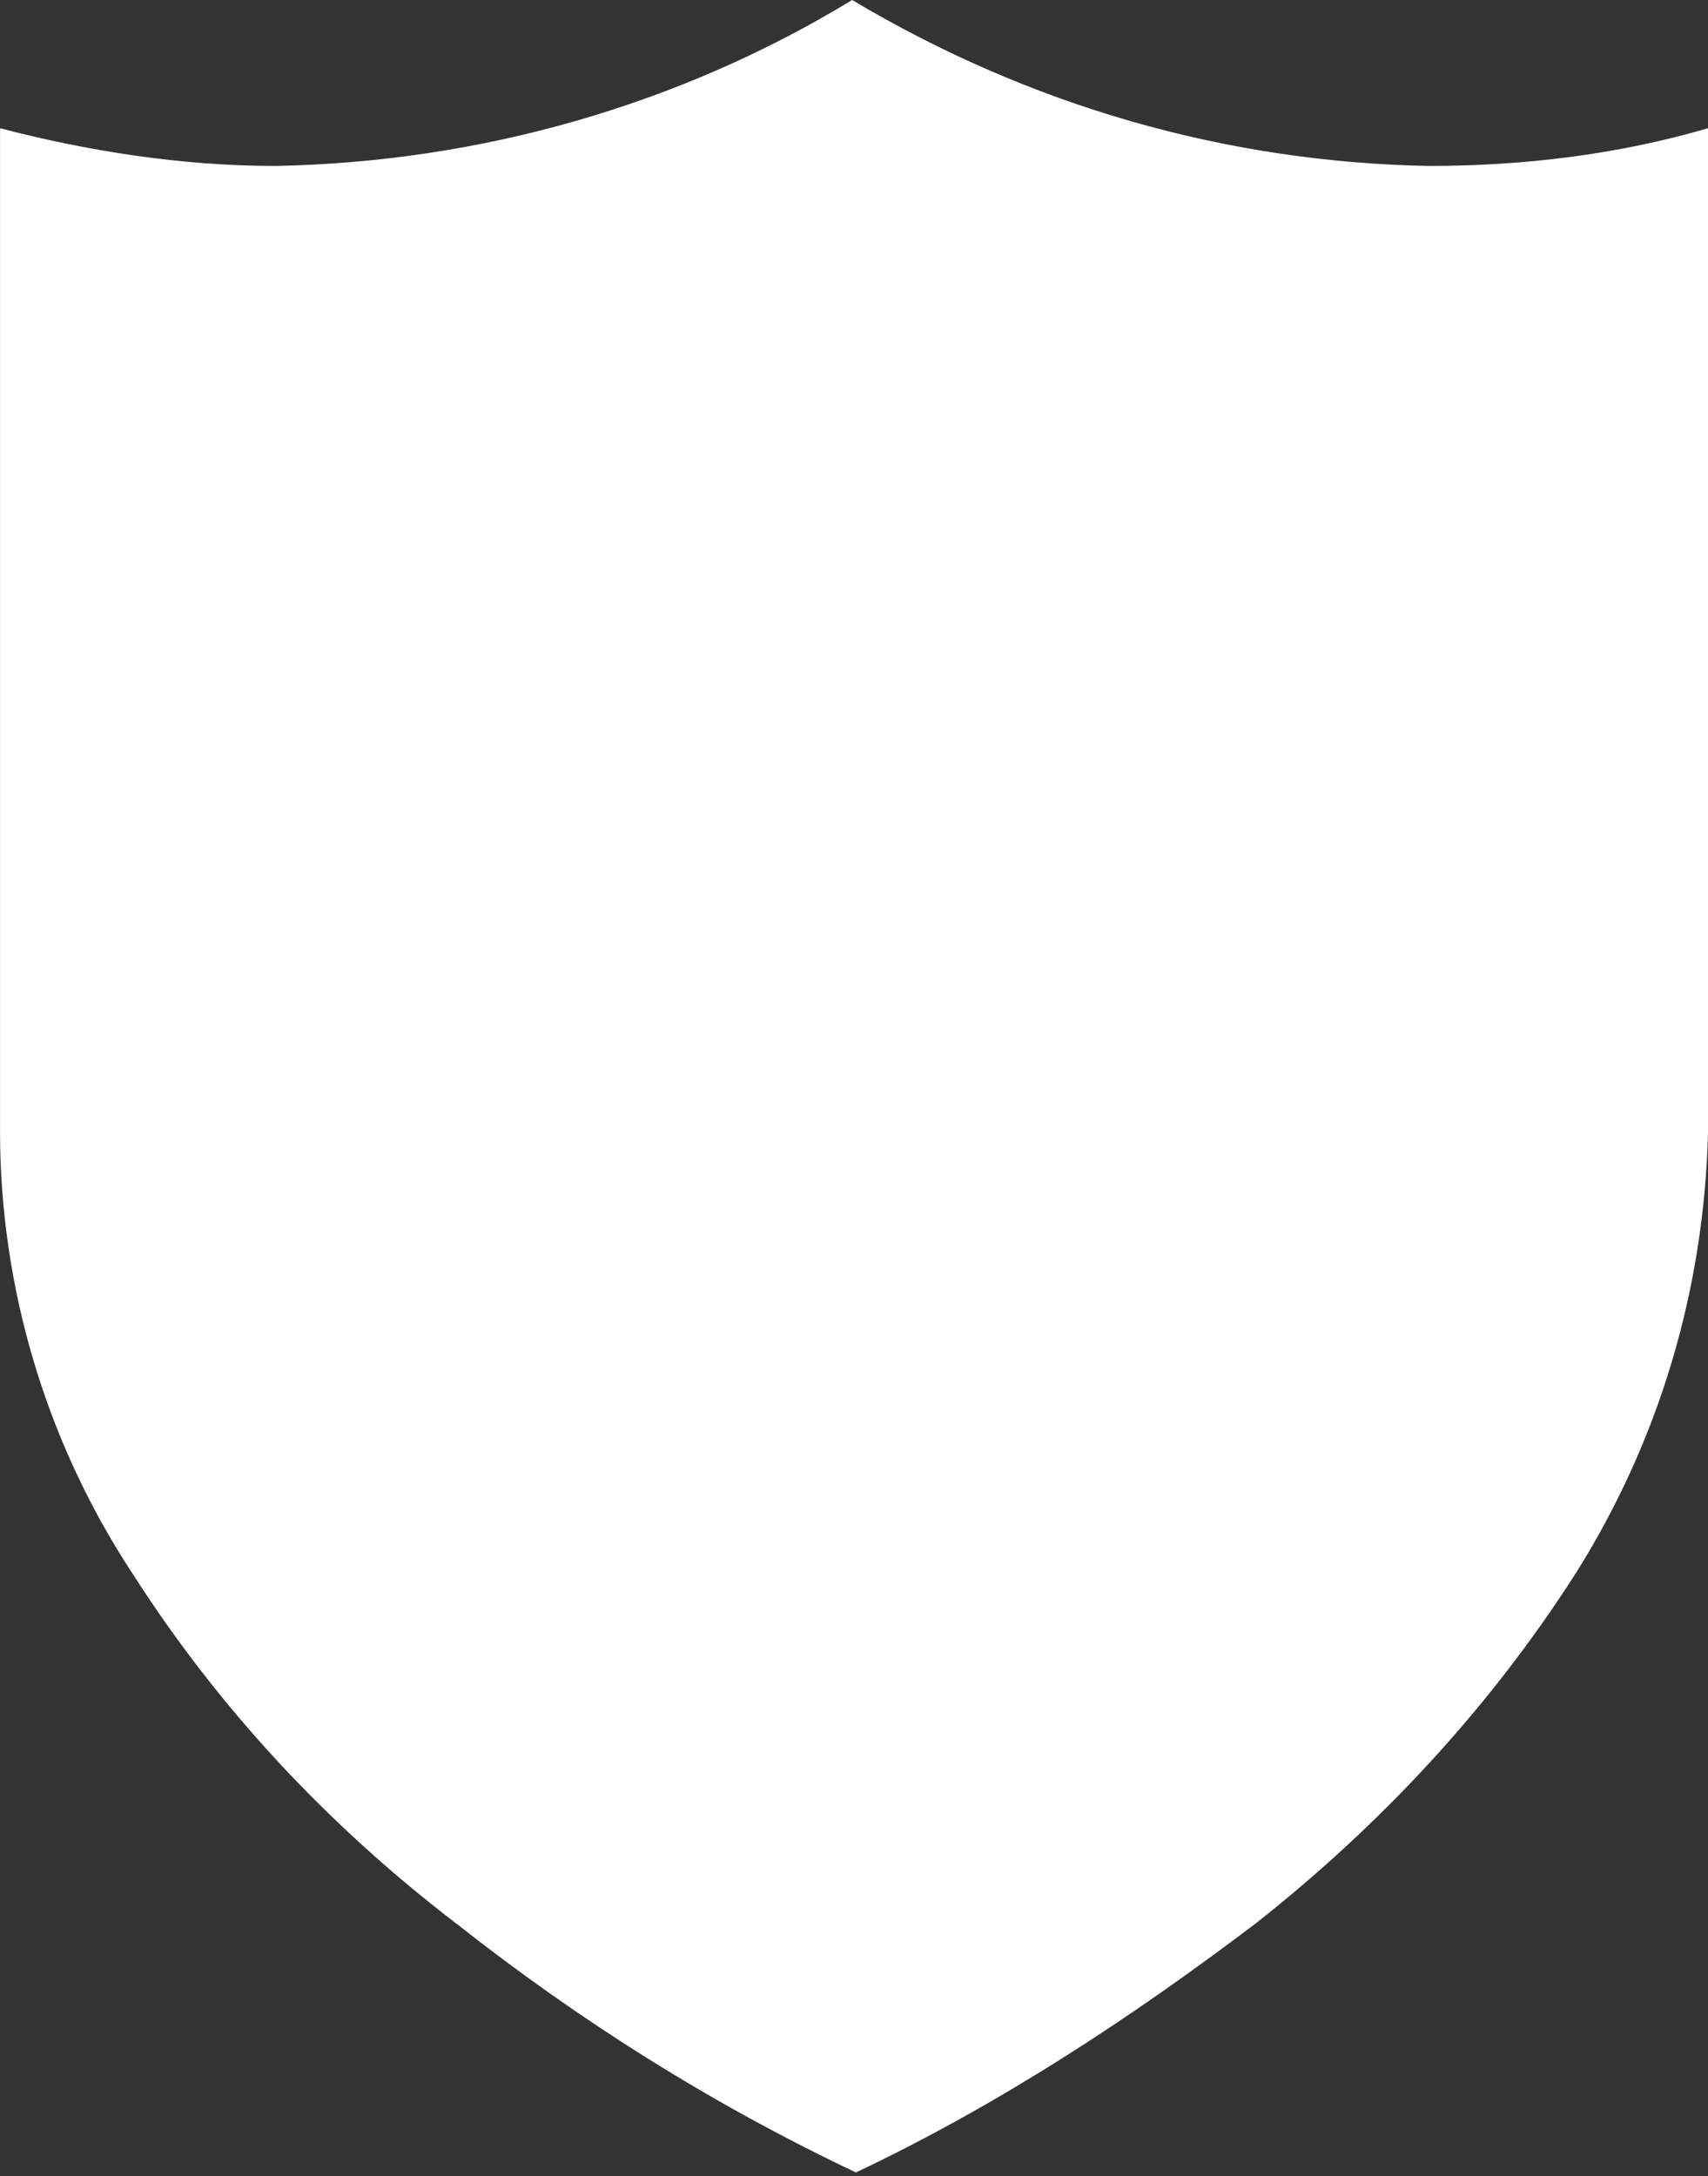 <?xml version="1.0" encoding="utf-8"?>
<!-- Generator: Adobe Illustrator 24.2.0, SVG Export Plug-In . SVG Version: 6.00 Build 0)  -->
<svg version="1.1" id="Layer_1" xmlns="http://www.w3.org/2000/svg" xmlns:xlink="http://www.w3.org/1999/xlink" x="0px" y="0px"
	 viewBox="0 0 45.3 57.7" style="enable-background:new 0 0 45.3 57.7;" xml:space="preserve">
<rect x="0" y="0" width="45.3" height="57.7" fill="#333333" stroke="none"/>
<style type="text/css">
	.st0{clip-path:url(#SVGID_2_);}
	.st1{fill:#FFFFFF;}
	.st2{clip-path:url(#SVGID_4_);}
	.st3{clip-path:url(#SVGID_6_);}
	.st4{clip-path:url(#SVGID_8_);}
	.st5{clip-path:url(#SVGID_10_);}
	.st6{clip-path:url(#SVGID_12_);}
	.st7{clip-path:url(#SVGID_14_);}
	.st8{clip-path:url(#SVGID_16_);}
	.st9{clip-path:url(#SVGID_18_);}
	.st10{clip-path:url(#SVGID_20_);}
	.st11{clip-path:url(#SVGID_22_);}
	.st12{clip-path:url(#SVGID_24_);}
	.st13{clip-path:url(#SVGID_26_);}
	.st14{clip-path:url(#SVGID_28_);}
</style>
<g>
	<defs>
		<rect id="SVGID_3_" width="45.3" height="57.7"/>
	</defs>
	<clipPath id="SVGID_2_">
		<use xlink:href="#SVGID_3_"  style="overflow:visible;"/>
	</clipPath>
	<g id="Group_584" class="st0">
		<g id="Group_583" transform="translate(0.001 0)">
			<path id="Path_230" class="st1" d="M41.8,41.7c2.2-3.5,3.4-7.5,3.5-11.7V3.4c-2.4,0.7-4.9,1-7.4,1C32.5,4.3,27.3,2.8,22.6,0
				C18,2.8,12.7,4.3,7.3,4.4c-2.5,0-5-0.4-7.3-1V30c0,4.1,1.2,8.2,3.5,11.7c2.3,3.6,5.2,6.7,8.6,9.3c3.3,2.6,6.8,4.8,10.6,6.6
				c3.8-1.8,7.3-4.1,10.6-6.6C36.6,48.4,39.5,45.3,41.8,41.7"/>
		</g>
	</g>
</g>
</svg>
